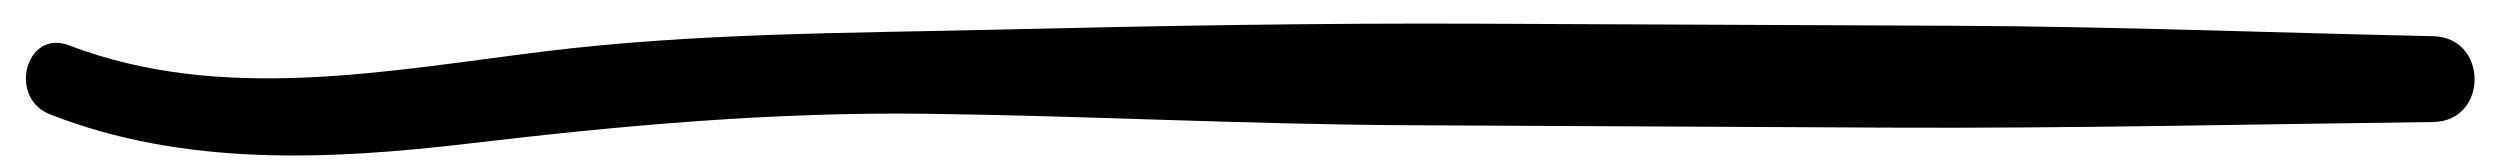 <svg preserveAspectRatio="none" viewBox="0 0 61 4" xmlns="http://www.w3.org/2000/svg">
<path d="m1.219 2.79c3.279 1.285 6.834 1.113 10.265.707 3.721-.439 7.384-.769 11.137-.721 3.932.051 7.857.261 11.79.28 3.882.019 7.764.039 11.647.058 4.444.022 8.872-.083 13.311-.137 1.348-.017 1.348-2.065 0-2.094-3.884-.083-7.758-.237-11.647-.254-3.882-.017-7.764-.033-11.647-.051-3.882-.017-7.76.05-11.643.143-3.732.089-7.45.078-11.162.535-3.836.472-7.86 1.275-11.587-.15-1.053-.403-1.498 1.279-.464 1.684z"/>
</svg>